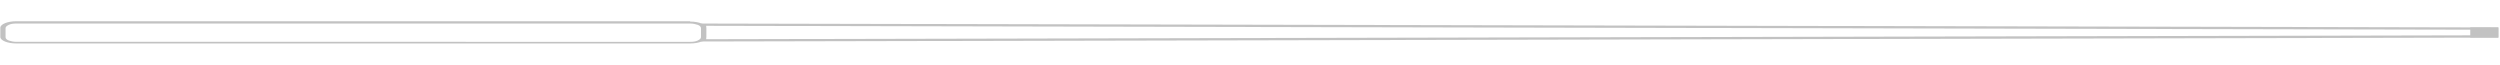 <?xml version="1.0" encoding="utf-8"?>
<!-- Generator: Adobe Illustrator 18.1.1, SVG Export Plug-In . SVG Version: 6.00 Build 0)  -->
<!DOCTYPE svg PUBLIC "-//W3C//DTD SVG 1.1//EN" "http://www.w3.org/Graphics/SVG/1.1/DTD/svg11.dtd">
<svg version="1.1" id="Layer_1" xmlns="http://www.w3.org/2000/svg" xmlns:xlink="http://www.w3.org/1999/xlink" x="0px" y="0px"
	 viewBox="0 0 765 20" enable-background="new 0 0 765 20" xml:space="preserve">
<polygon fill="#C2C2C2" points="763.7,11.2 763.7,10.8 216.1,12 216.1,7.9 762.9,9.1 763,11.2 763.7,11.2 763.7,10.8 763.7,11.2 
	764.5,11.2 764.5,8.4 214.6,7.2 214.6,12.7 764.5,11.5 764.5,11.2 "/>
<path fill="#C2C2C2" d="M211.2,6.9V6.5H5c-2.7,0-4.9,0.9-4.9,2v2.8c0,1.1,2.2,2,4.9,2h206.2c2.7,0,4.9-0.9,4.9-2V8.6
	c0-1.1-2.2-2-4.9-2V6.9v0.3c0.9,0,1.7,0.2,2.3,0.4s1,0.6,1,1v2.8c0,0.4-0.4,0.7-1,1s-1.4,0.4-2.3,0.4H5c-0.9,0-1.7-0.2-2.3-0.4
	s-1-0.6-1-1V8.6c0-0.4,0.4-0.7,1-1S4.1,7.2,5,7.2h206.2V6.9z"/>
<rect x="755.9" y="8.4" fill="#C2C2C2" width="8.6" height="3.1"/>
</svg>
